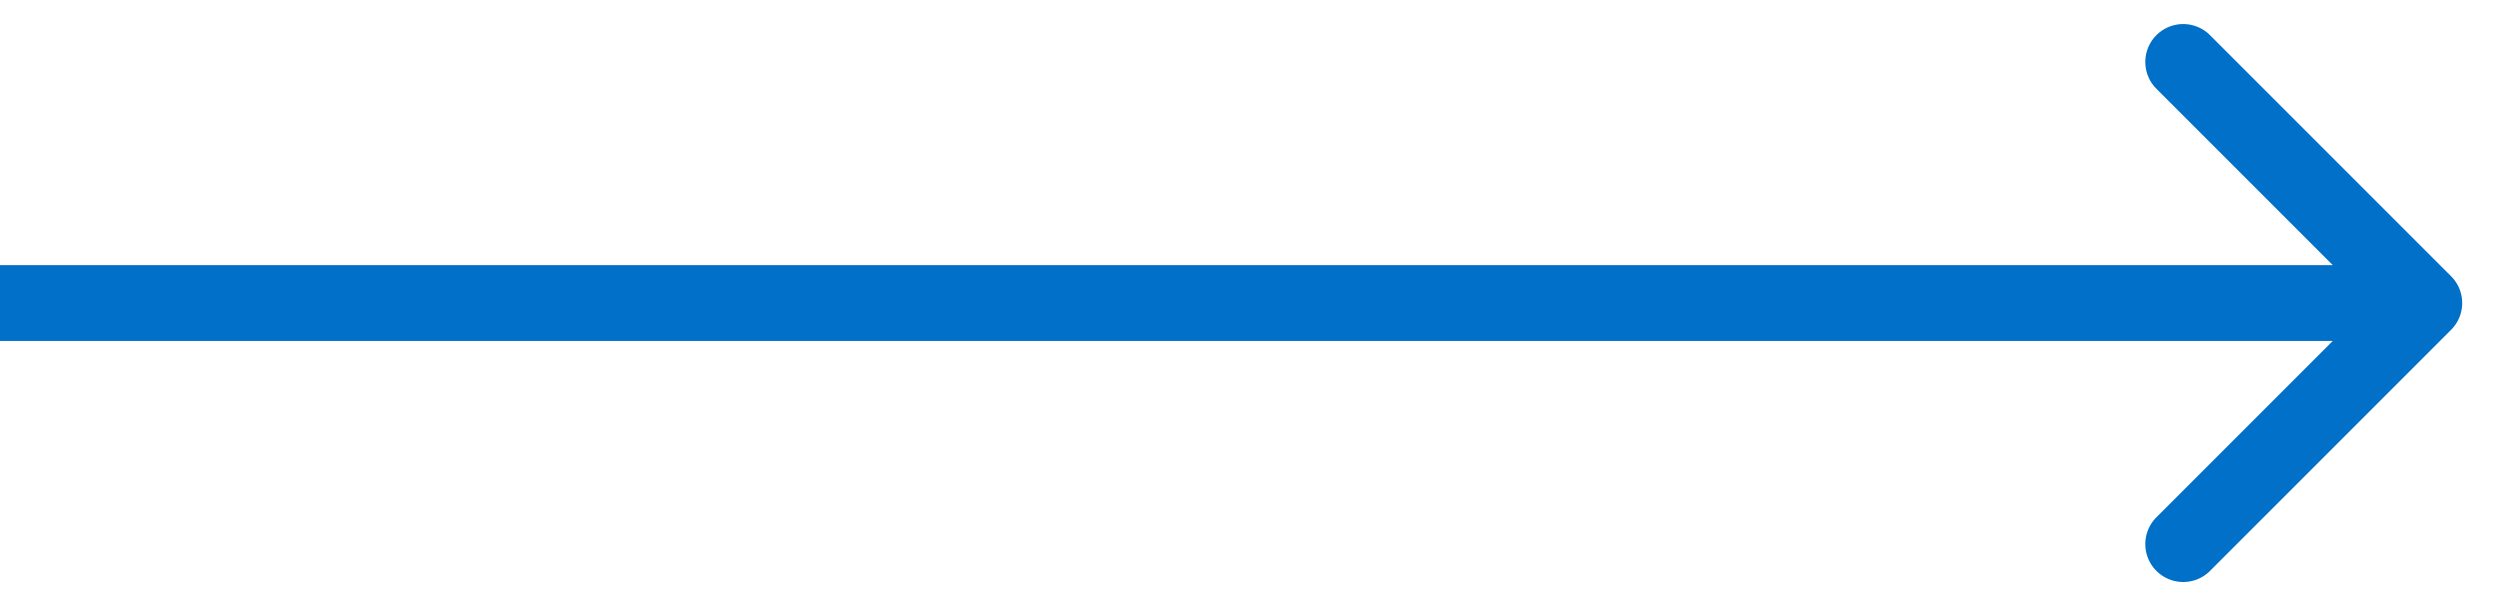 <svg width="33" height="8" viewBox="0 0 33 8" fill="none" xmlns="http://www.w3.org/2000/svg"><path d="M32.354 4.354a.5.5 0 0 0 0-.708L29.172.464a.5.5 0 1 0-.707.708L31.293 4l-2.828 2.828a.5.5 0 1 0 .707.708l3.182-3.182zM0 4.5h32v-1H0v1z" fill="#0070C9"/></svg>